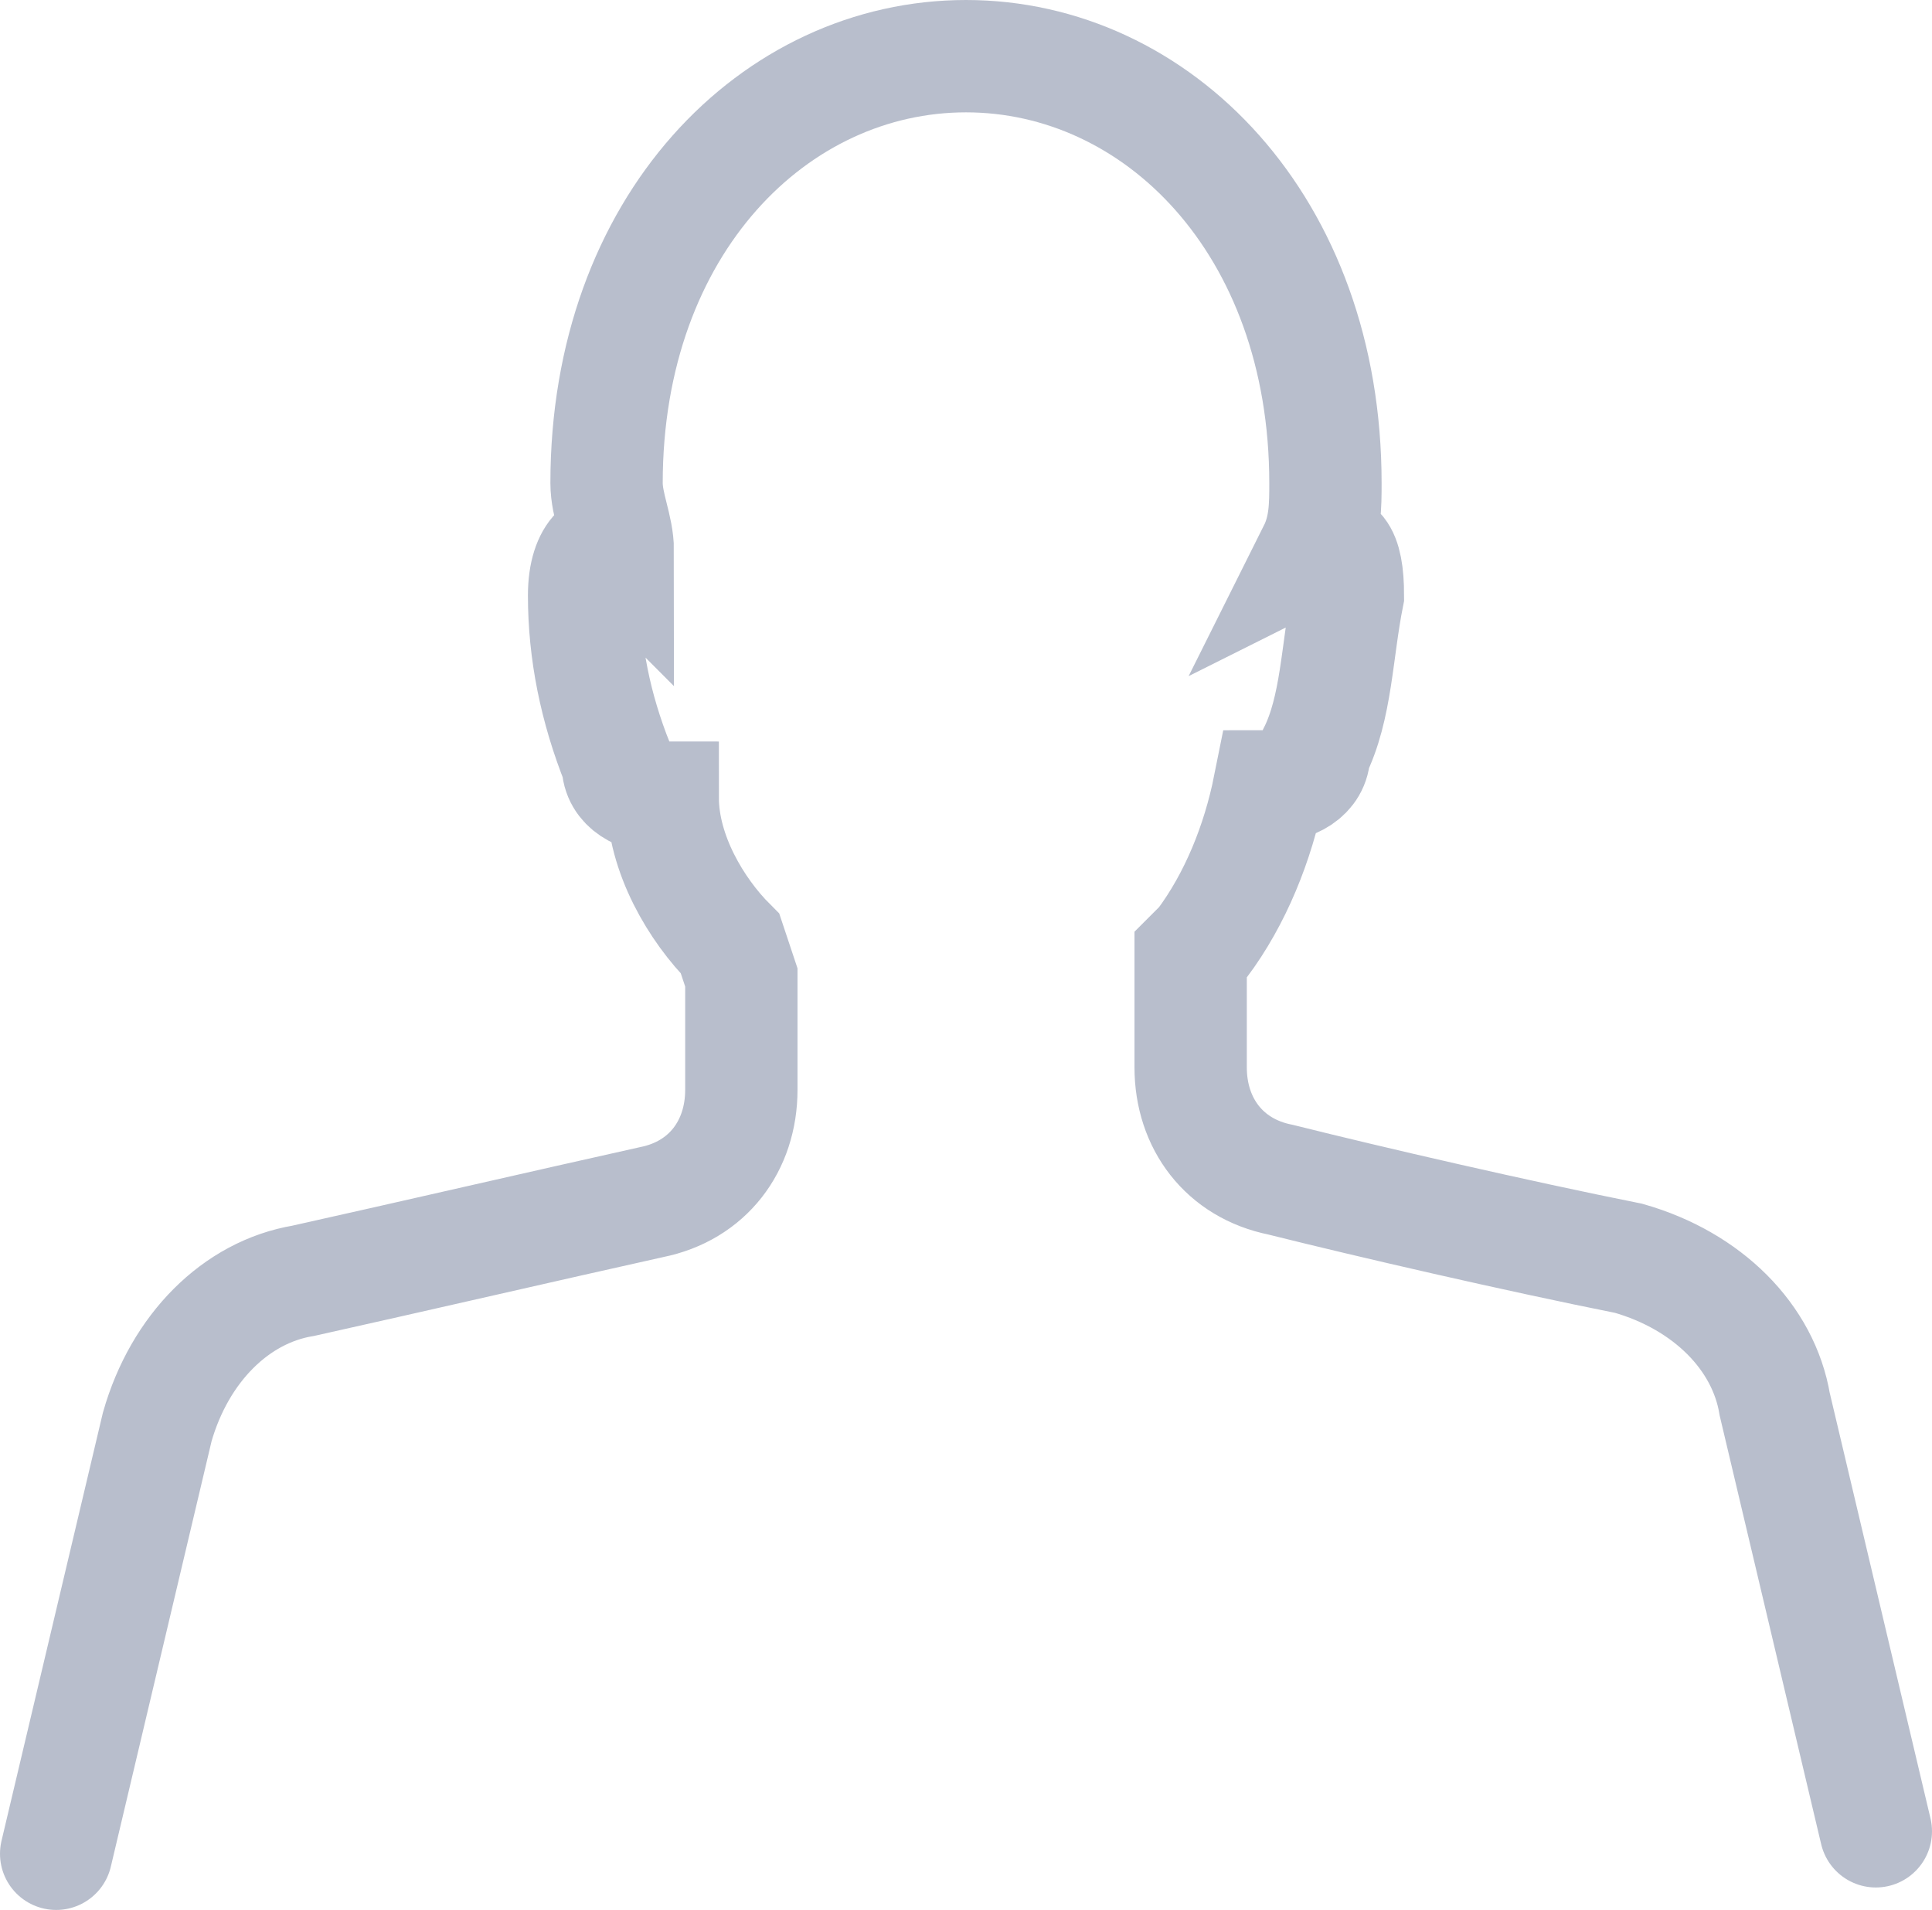 <?xml version="1.0" encoding="utf-8"?>
<!-- Generator: Adobe Illustrator 24.0.3, SVG Export Plug-In . SVG Version: 6.00 Build 0)  -->
<svg version="1.1" id="icon_x5F_account-number" xmlns="http://www.w3.org/2000/svg" xmlns:xlink="http://www.w3.org/1999/xlink"
	 x="0px" y="0px" viewBox="0 0 17.2 17" enable-background="new 0 0 17.2 17" xml:space="preserve">
<path id="Tracé_7937" fill="none" stroke="#B8BECC" stroke-linecap="round" stroke-miterlimit="10" d="M0.5,16.5l0.9-3.8
	c0.2-0.7,0.7-1.2,1.3-1.3c0.9-0.2,2.2-0.5,3.1-0.7c0.5-0.1,0.8-0.5,0.8-1v-1L6.5,8.4C6.2,8.1,5.9,7.6,5.9,7.1
	c-0.2,0-0.4-0.1-0.4-0.3C5.3,6.3,5.2,5.8,5.2,5.3c0-0.4,0.2-0.5,0.3-0.4C5.5,4.7,5.4,4.5,5.4,4.3C5.4,2,6.9,0.5,8.6,0.5
	s3.2,1.5,3.2,3.8c0,0.2,0,0.4-0.1,0.6c0.2-0.1,0.3,0,0.3,0.4c-0.1,0.5-0.1,1-0.3,1.4c0,0.2-0.2,0.3-0.4,0.3c-0.1,0.5-0.3,1-0.6,1.4
	l-0.1,0.1v1c0,0.5,0.3,0.9,0.8,1c0.8,0.2,2.1,0.5,3.1,0.7c0.7,0.2,1.2,0.7,1.3,1.3l0.9,3.8"/>
</svg>
